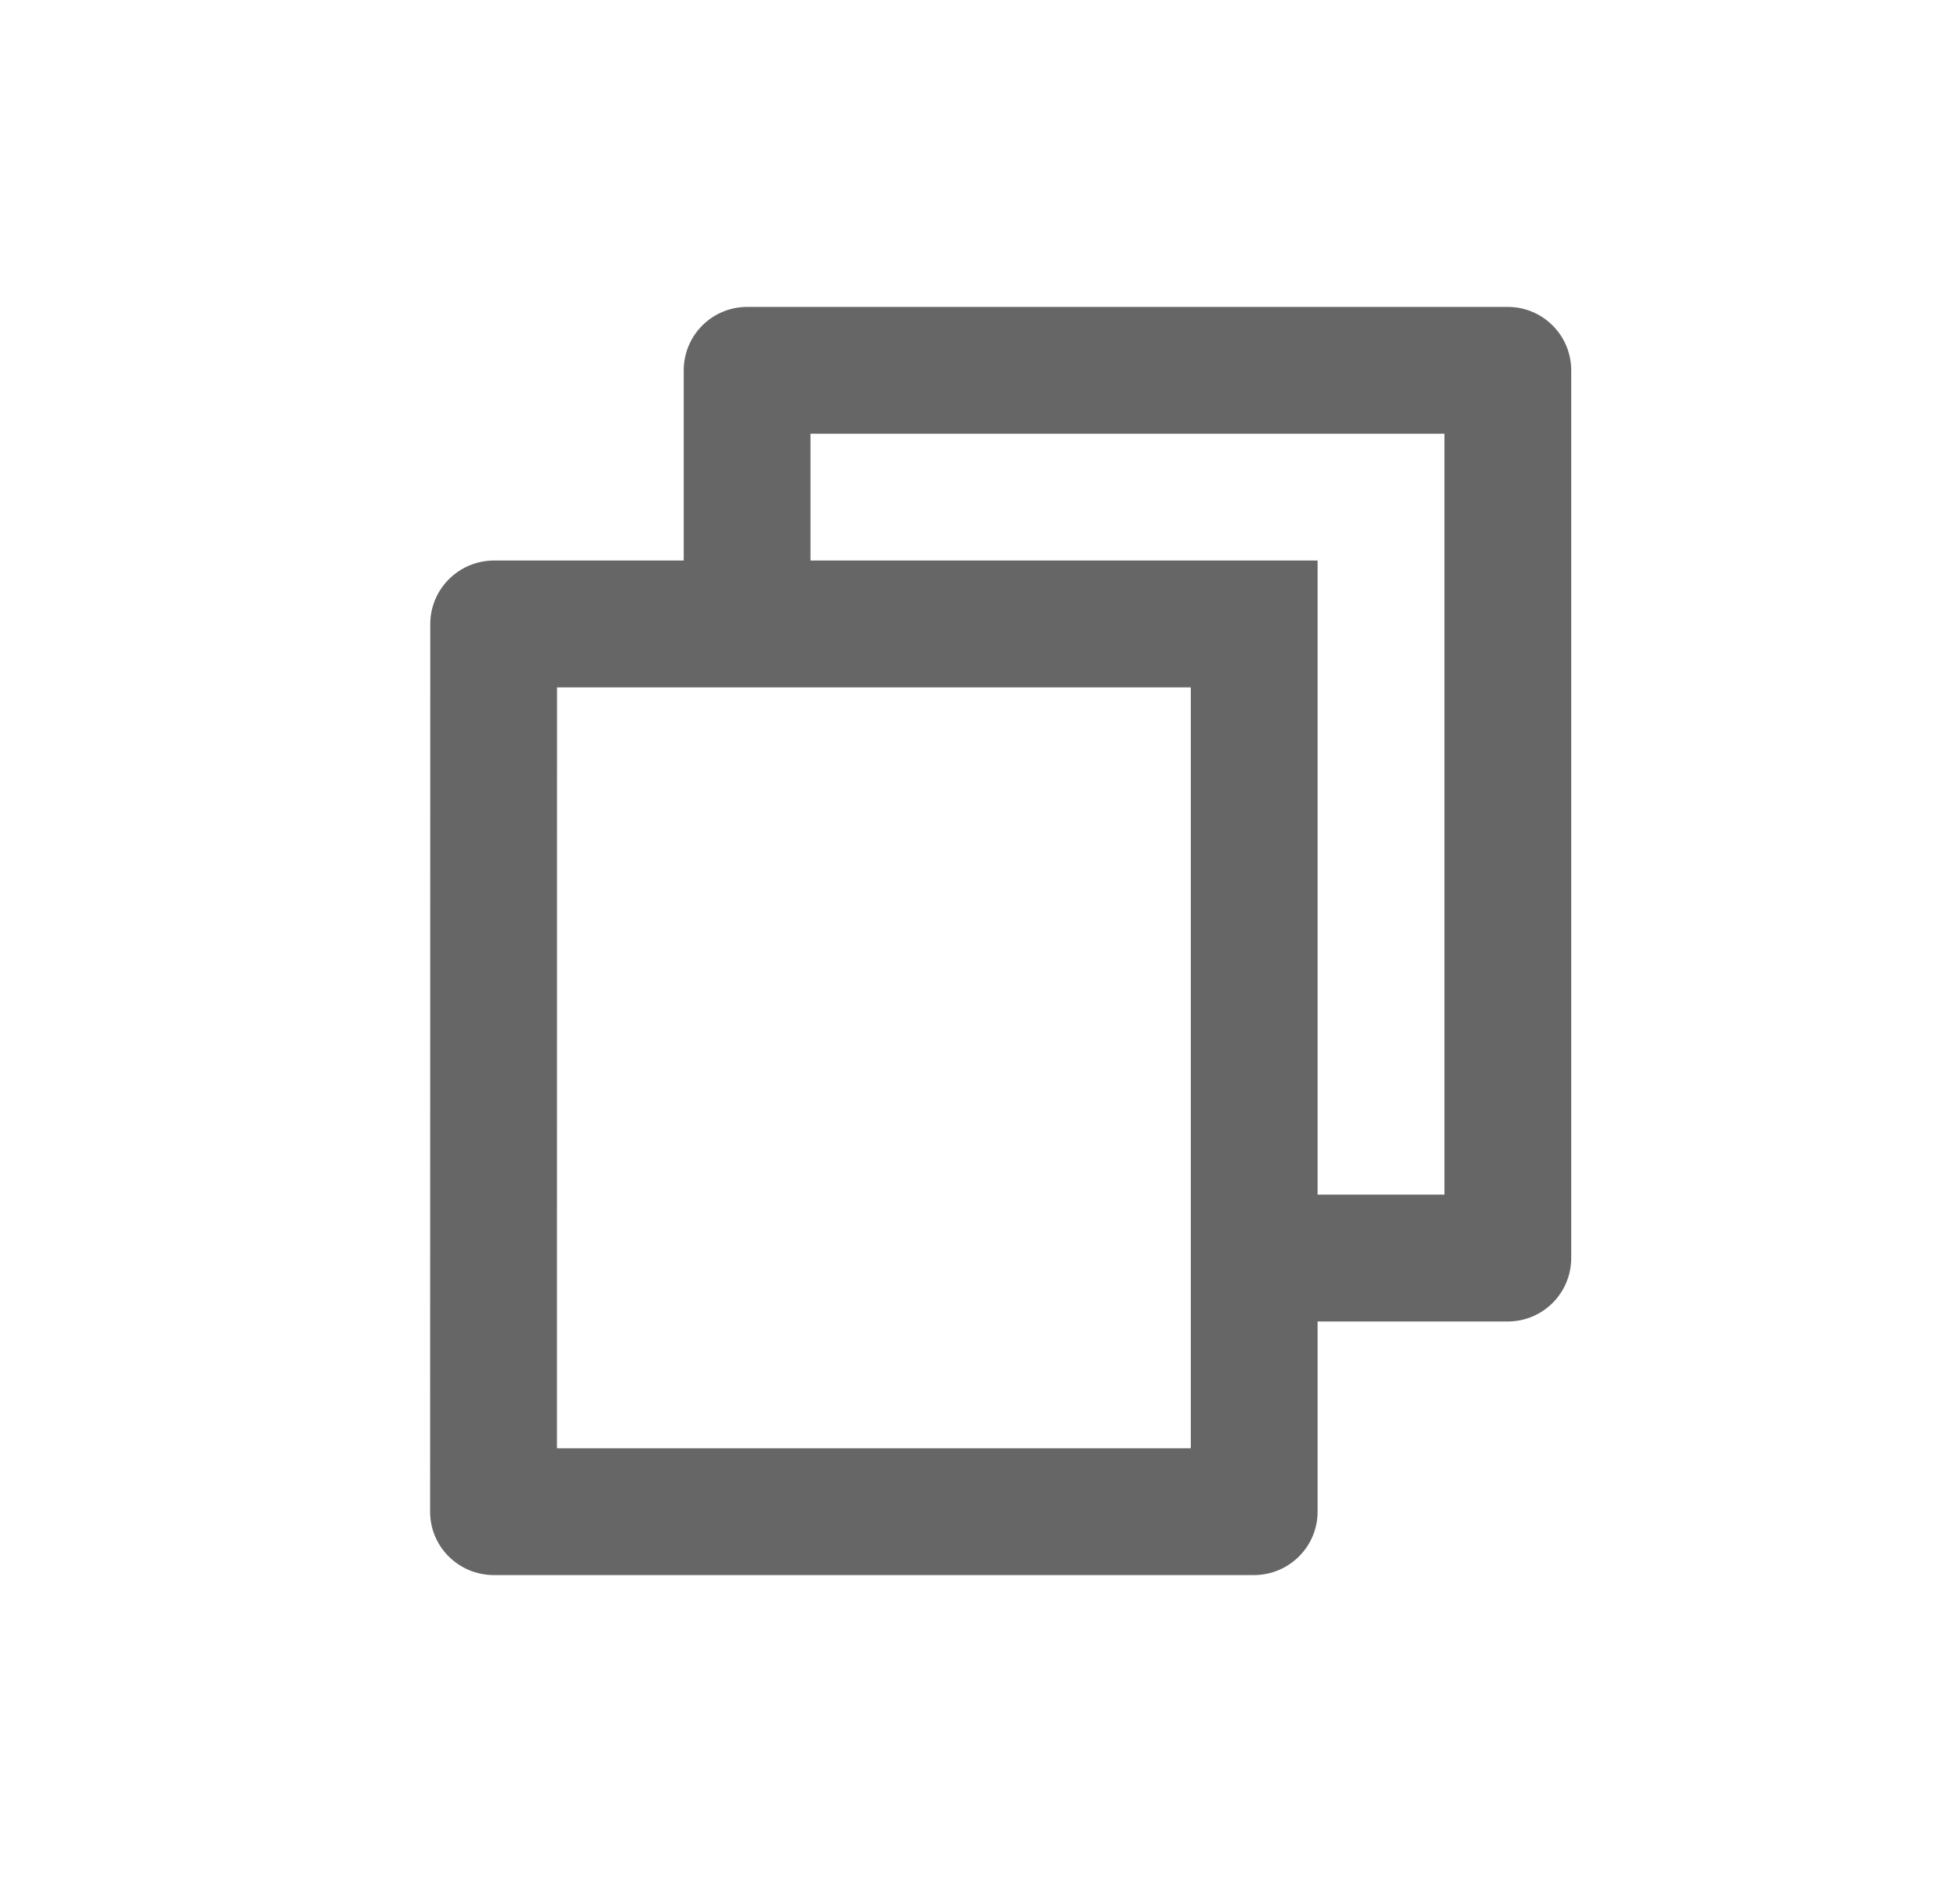 <svg width="25" height="24" viewBox="0 0 25 24" fill="none" xmlns="http://www.w3.org/2000/svg">
<path opacity="0.6" d="M8.721 7.148V4.723C8.721 4.276 9.083 3.914 9.529 3.914H19.232C19.679 3.914 20.041 4.276 20.041 4.723V16.043C20.041 16.49 19.679 16.852 19.232 16.852H16.806V19.277C16.806 19.724 16.443 20.086 15.992 20.086H6.3C5.851 20.086 5.486 19.726 5.486 19.277L5.488 7.958C5.489 7.511 5.852 7.148 6.303 7.148H8.721ZM7.105 8.766L7.104 18.469H15.189V8.766H7.105ZM10.338 7.148H16.806V15.234H18.424V5.531H10.338V7.148Z" fill="black"/>
</svg>
